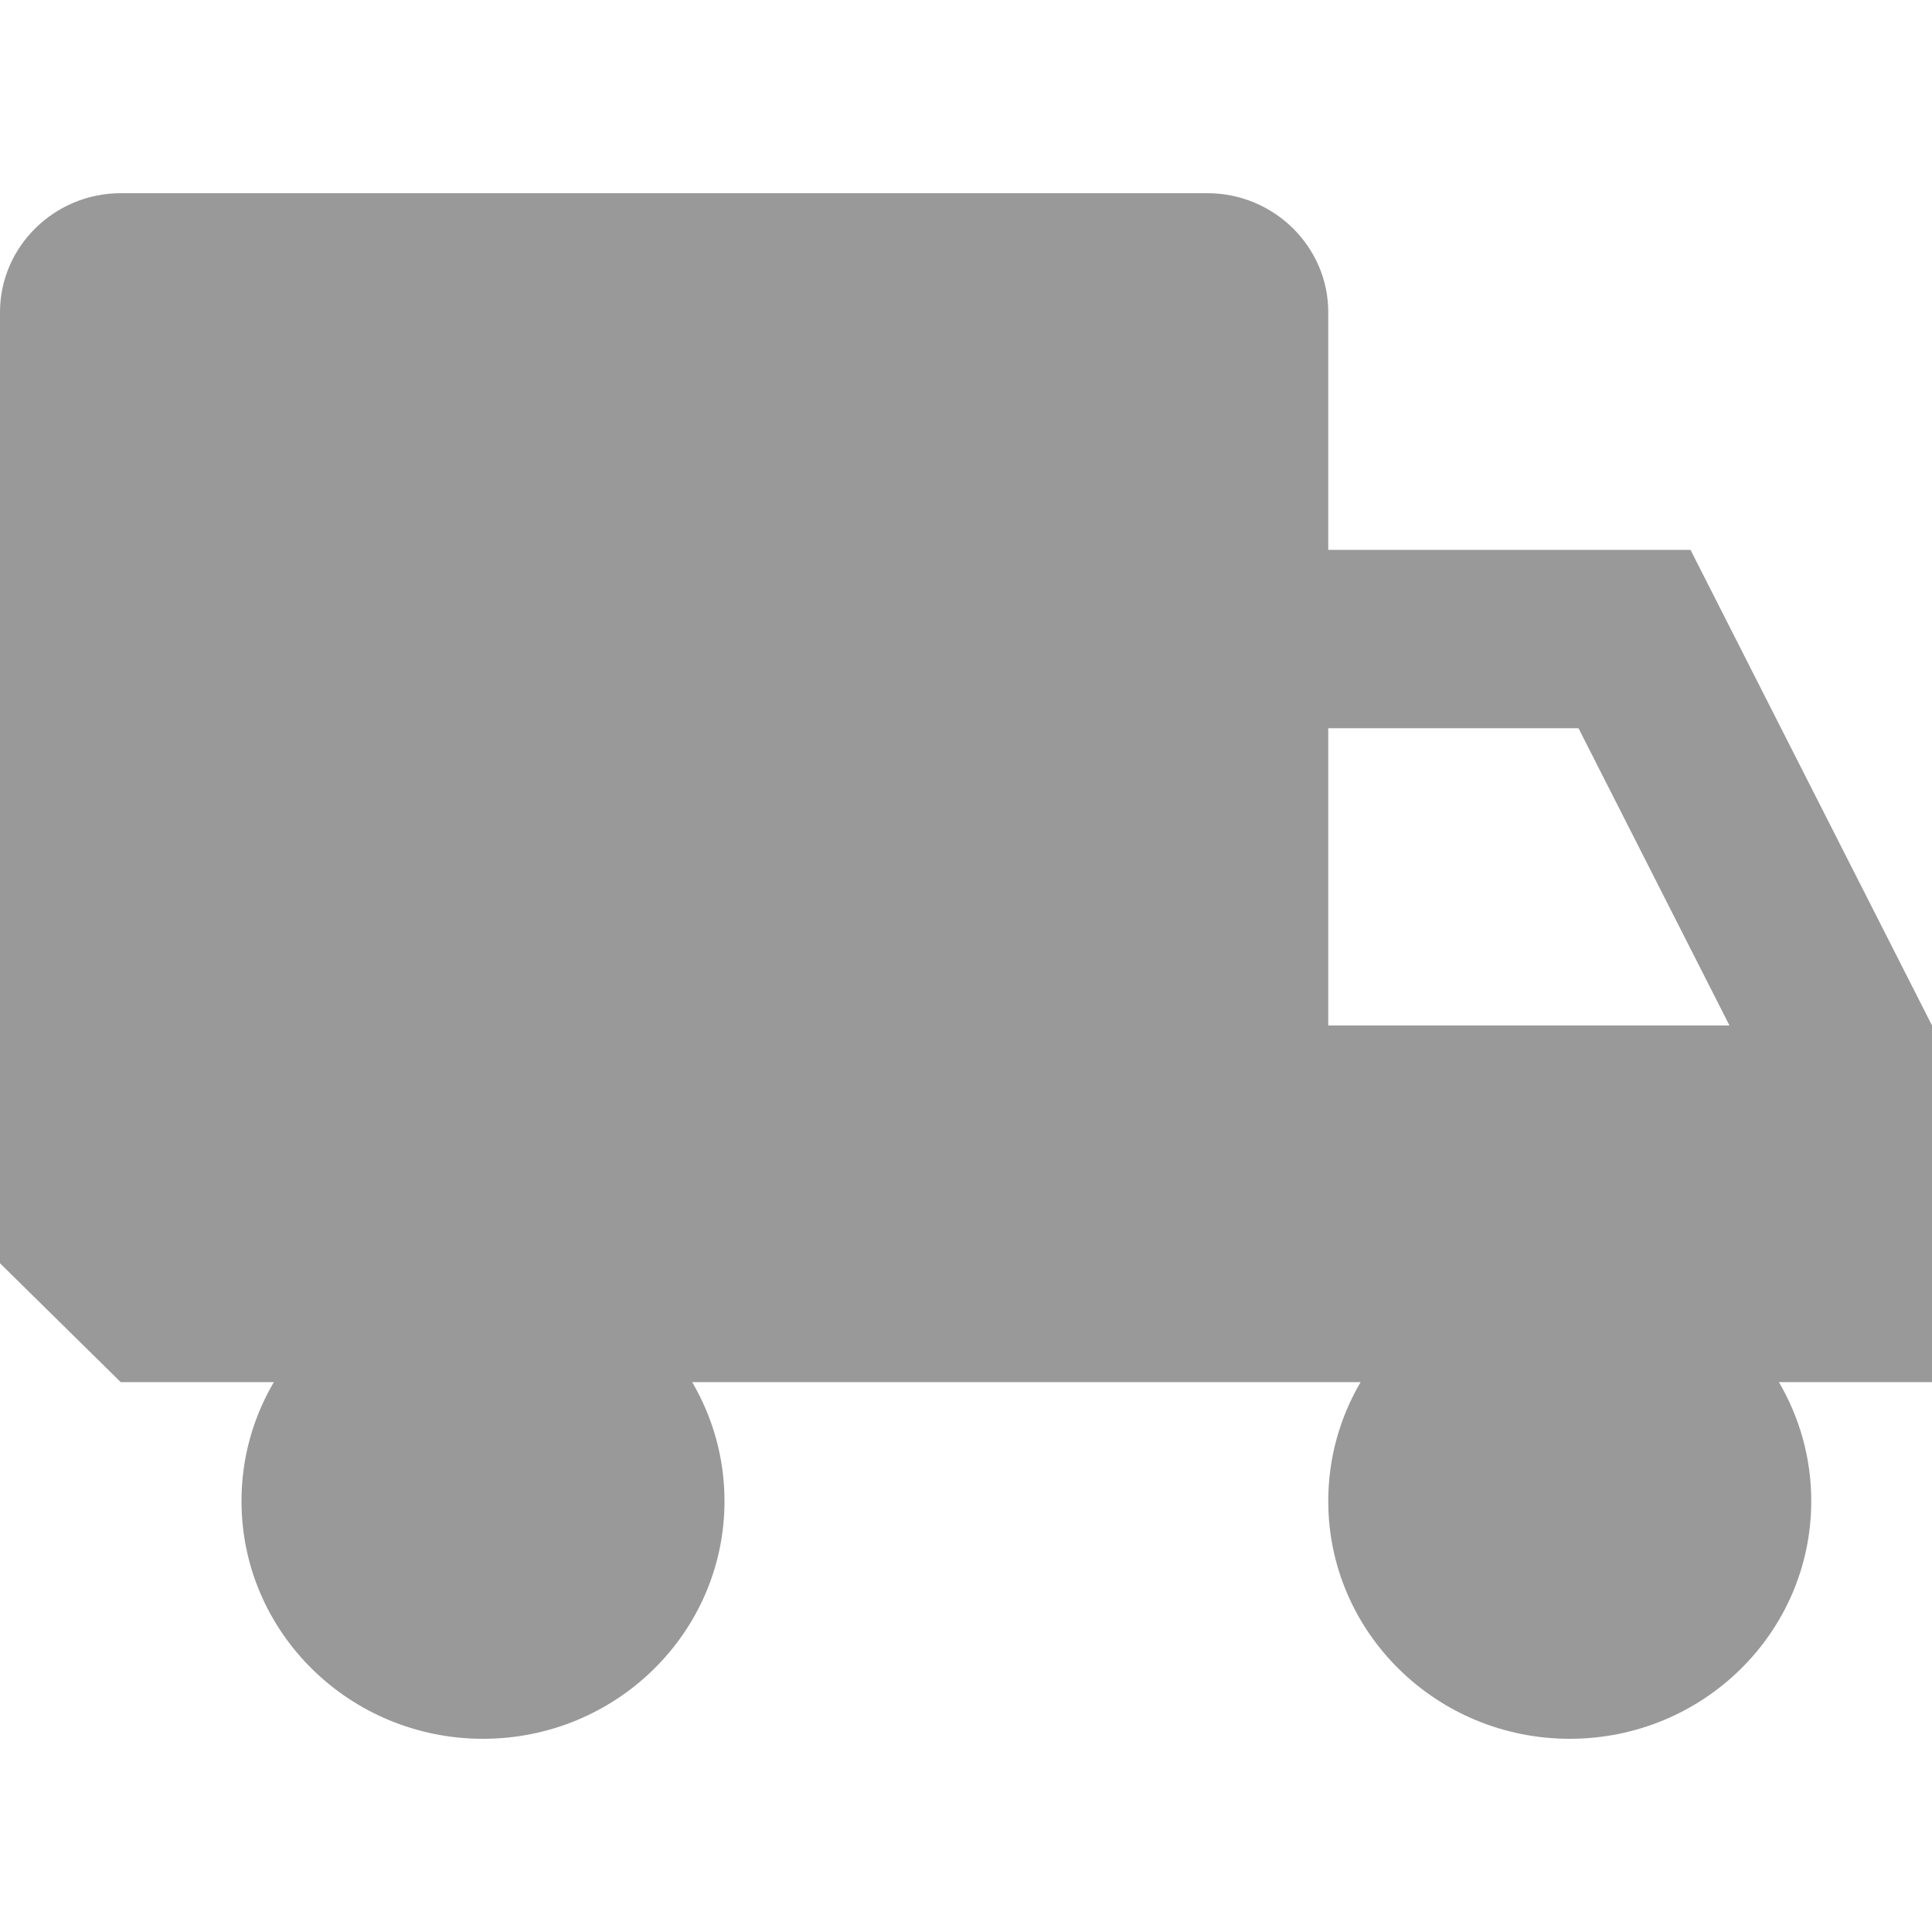 <svg xmlns="http://www.w3.org/2000/svg" width="30" height="30" viewBox="0 0 30 30"><path d="M30 15.923l-3.75-7.385h-5.625v-3.692c0-1.015-.844-1.846-1.875-1.846h-16.875c-1.031 0-1.875.831-1.875 1.846v14.77l1.875 1.846h2.377c-.319.543-.502 1.173-.502 1.847 0 2.039 1.68 3.691 3.75 3.691s3.75-1.652 3.75-3.691c0-.674-.184-1.304-.502-1.847h10.379c-.318.543-.502 1.173-.502 1.847 0 2.039 1.68 3.691 3.75 3.691 2.071 0 3.75-1.652 3.75-3.691 0-.674-.184-1.304-.502-1.847h2.377v-5.539zm-9.375 0v-4.615h3.886l2.344 4.615h-6.23z" fill="#999"/></svg>